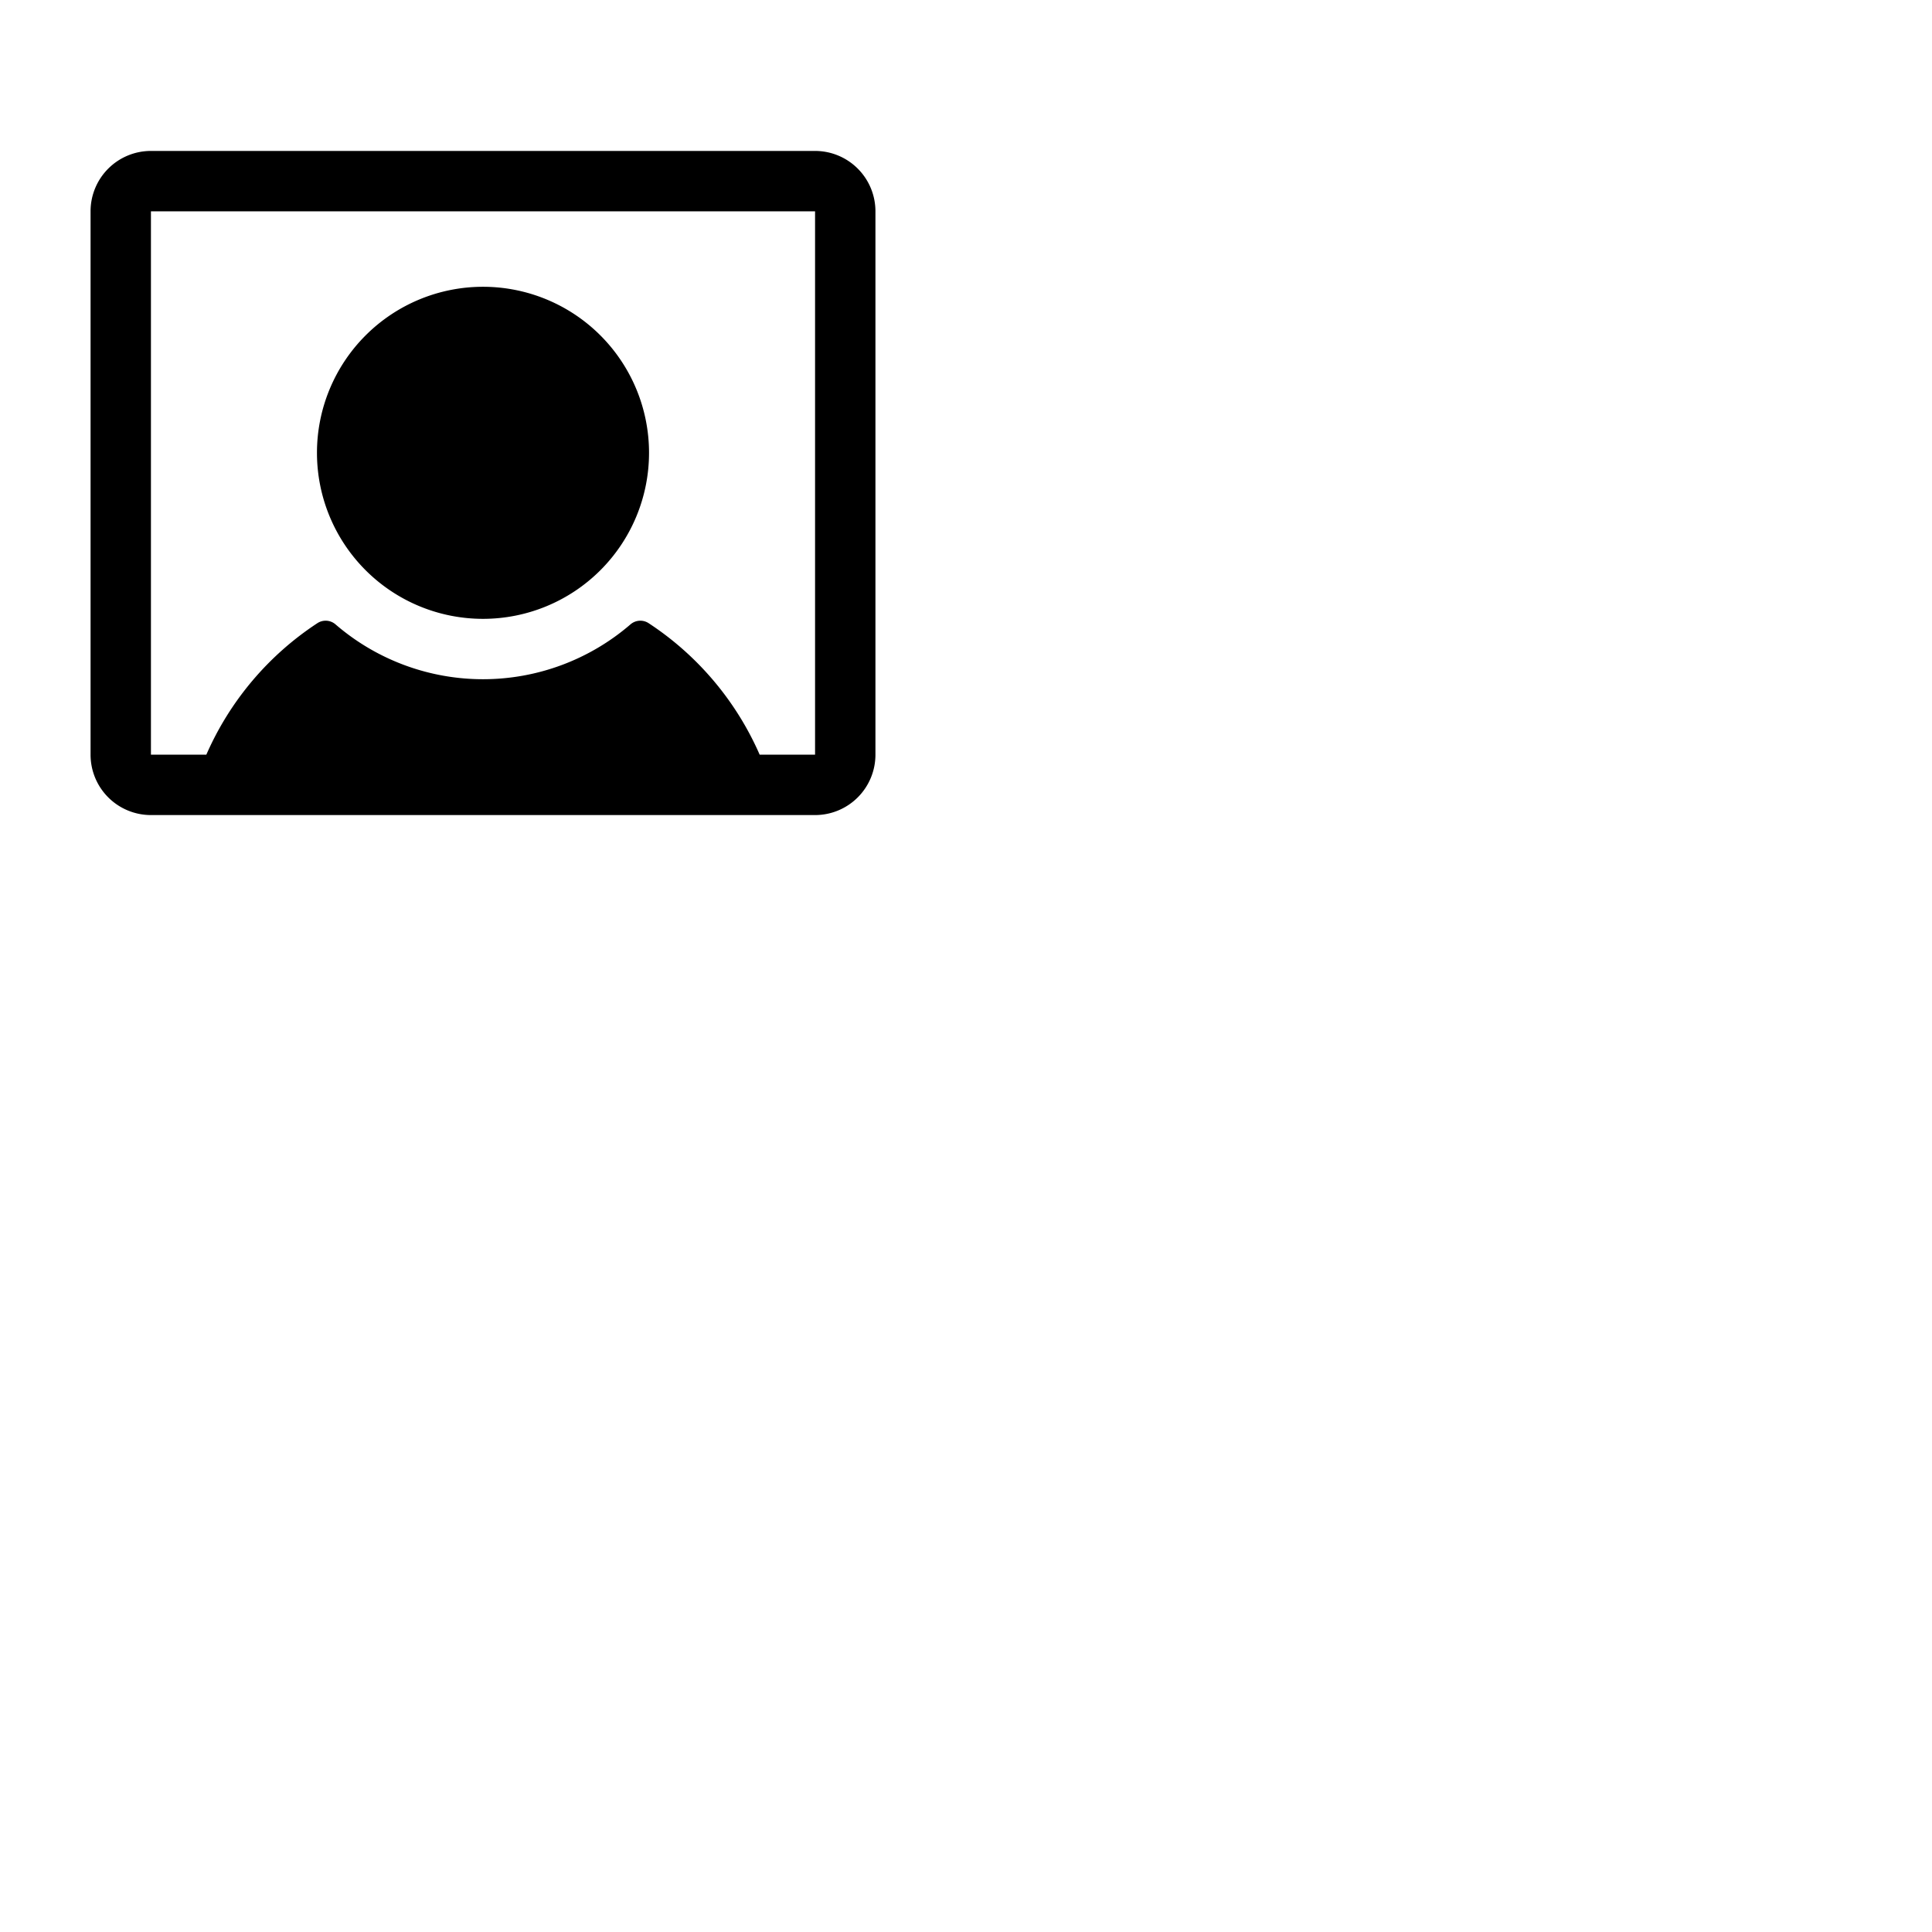 <svg xmlns="http://www.w3.org/2000/svg" version="1.1" viewBox="0 0 512 512" fill="currentColor"><path fill="currentColor" d="M172 120a44 44 0 1 1-44-44a44 44 0 0 1 44 44m60-64v144a16 16 0 0 1-16 16H40a16 16 0 0 1-16-16V56a16 16 0 0 1 16-16h176a16 16 0 0 1 16 16m-16 144V56H40v144h14.68a80 80 0 0 1 29.41-34.84a4 4 0 0 1 4.83.31a59.82 59.82 0 0 0 78.16 0a4 4 0 0 1 4.83-.31A80 80 0 0 1 201.32 200z"/></svg>
